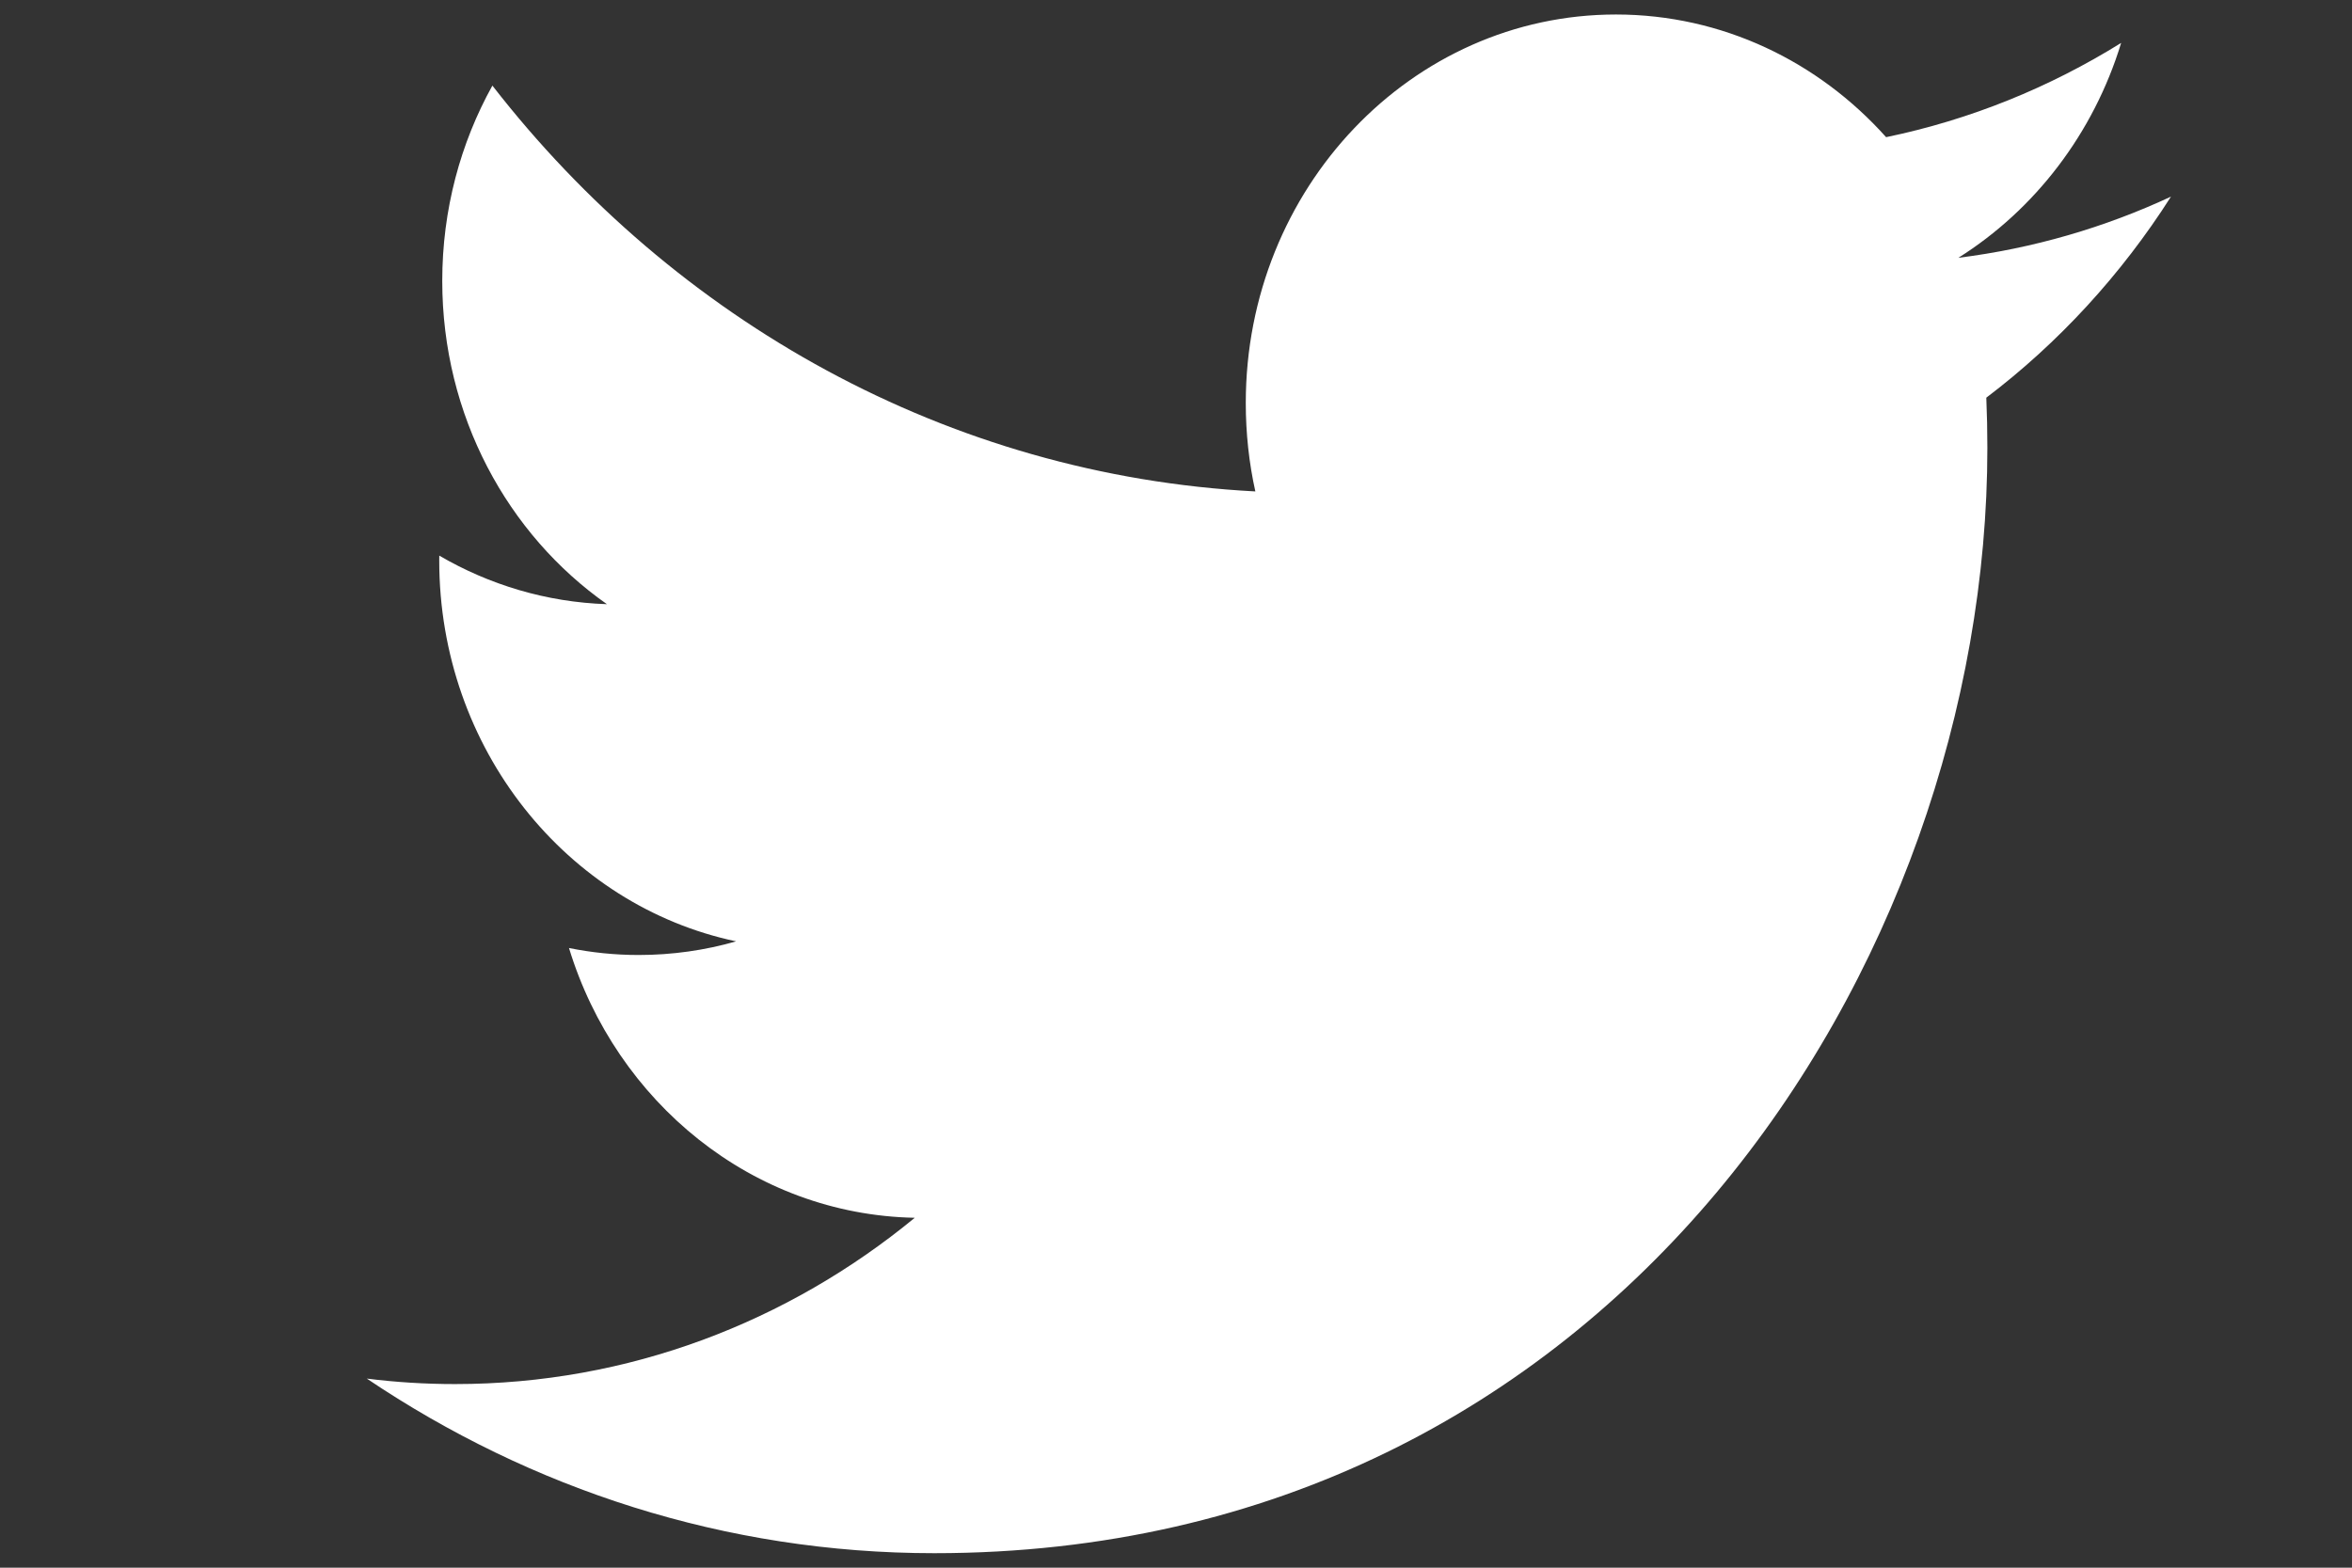 <?xml version="1.0" encoding="utf-8"?>
<!-- Generator: Adobe Illustrator 22.1.0, SVG Export Plug-In . SVG Version: 6.00 Build 0)  -->
<svg version="1.0" id="All_glyphs" xmlns="http://www.w3.org/2000/svg" xmlns:xlink="http://www.w3.org/1999/xlink" x="0px" y="0px"
	 width="6000px" height="4000px" viewBox="0 0 6000 4000" enable-background="new 0 0 6000 4000" xml:space="preserve">
<rect x="0" y="0" width="6000" height="4000" fill="#333333" stroke="none"/>
<path fill="#FFFFFF" d="M5538.2,501.7c-169.4,78.9-351.4,132.1-542.4,156.1c195-122.7,344.7-316.9,415.3-548.3
	c-182.5,113.5-384.6,196-599.6,240.5c-172.3-192.7-417.7-313-689.2-313c-521.5,0-944.3,443.7-944.3,991.1
	c0,77.7,8.3,153.3,24.4,225.8C2417.7,1212.6,1721.7,818,1256.1,218.4c-81.3,146.4-127.9,316.6-127.9,498.3
	c0,343.8,166.7,647.1,420.1,824.9c-154.7-5.1-300.4-49.6-427.7-123.9c-0.1,4.1-0.1,8.2-0.1,12.4c0,480.2,325.6,880.8,757.4,971.8
	c-79.1,22.7-162.6,34.8-248.8,34.8c-60.8,0-119.9-6.2-177.6-17.8c120.2,393.7,469,680.3,882.1,688.3
	c-323.2,265.9-730.3,424.3-1172.7,424.3c-76.2,0-151.4-4.7-225.2-14c417.8,281.3,914.1,445.5,1447.5,445.5
	c1736.8,0,2686.6-1510.3,2686.6-2820.1c0-42.9-0.9-85.6-2.7-128.2C5251.5,875,5411.6,700.5,5538.2,501.7z"/>
</svg>
